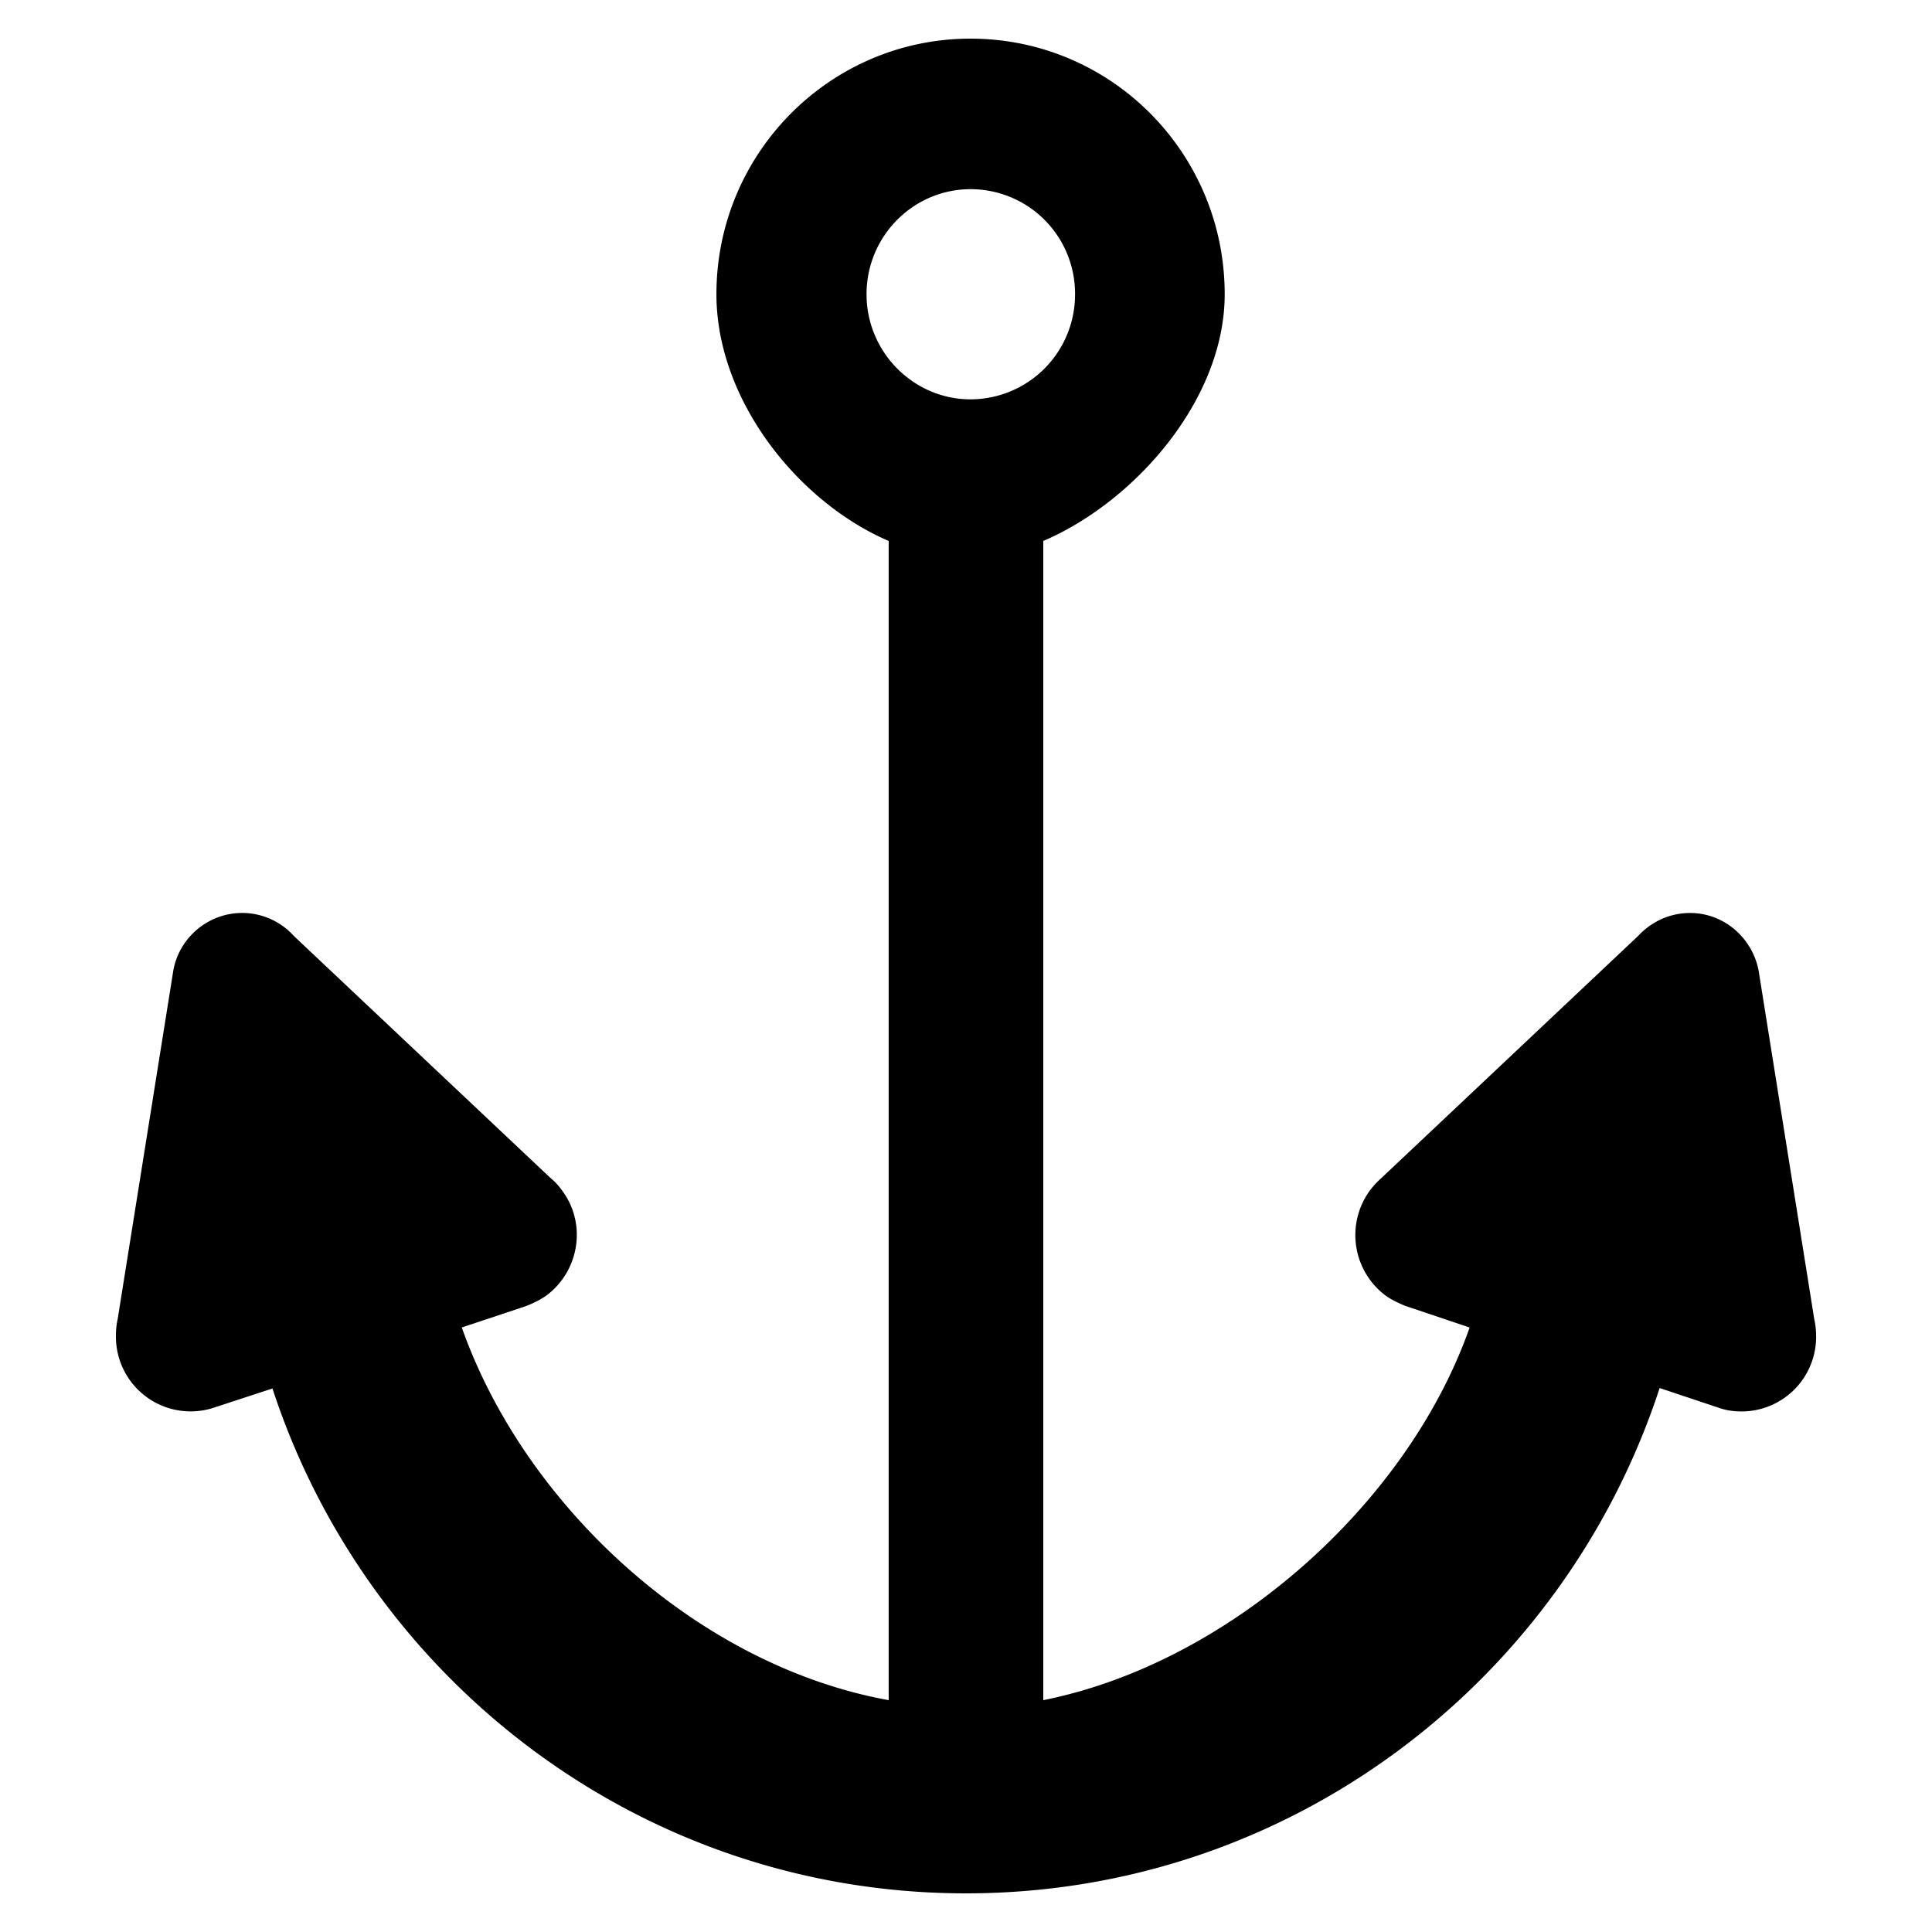 <svg xmlns="http://www.w3.org/2000/svg" xmlns:xlink="http://www.w3.org/1999/xlink" width="50" height="50" viewBox="0 0 50 50"><path fill="currentColor" d="M25.117 10.335c-1.475 0-2.691-1.222-2.691-2.72c0-1.508 1.216-2.719 2.691-2.719a2.703 2.703 0 0 1 2.705 2.719a2.71 2.71 0 0 1-2.705 2.72m21.836 23.806l-1.441-9.027c-.164-.844-.898-1.486-1.771-1.486c-.531 0-1.004.226-1.347.595l-6.639 6.26a2.2 2.2 0 0 0-.307.333a1.957 1.957 0 0 0 .404 2.708c.162.117.342.201.519.273l1.663.559C36.432 38.915 31.818 43.039 27 44V14c2.361-1.01 4.695-3.652 4.695-6.385C31.695 3.957 28.753 1 25.117 1c-3.623 0-6.576 2.957-6.576 6.615c0 2.733 2.108 5.375 4.458 6.385v30c-4.924-.891-9.406-5-11.048-9.645l1.678-.559c.177-.072.353-.156.519-.273c.849-.642 1.038-1.854.402-2.708a1.6 1.6 0 0 0-.308-.333l-6.638-6.26a1.8 1.8 0 0 0-1.335-.595c-.885 0-1.63.642-1.783 1.486L3.045 34.14a2 2 0 0 0-.045.453a1.933 1.933 0 0 0 2.492 1.851l1.559-.51C9.531 43.512 16.626 49 25 49c8.373 0 15.471-5.488 17.951-13.078l1.56.521c.175.06.367.085.565.085a1.93 1.93 0 0 0 1.925-1.936a2 2 0 0 0-.048-.451"/></svg>
